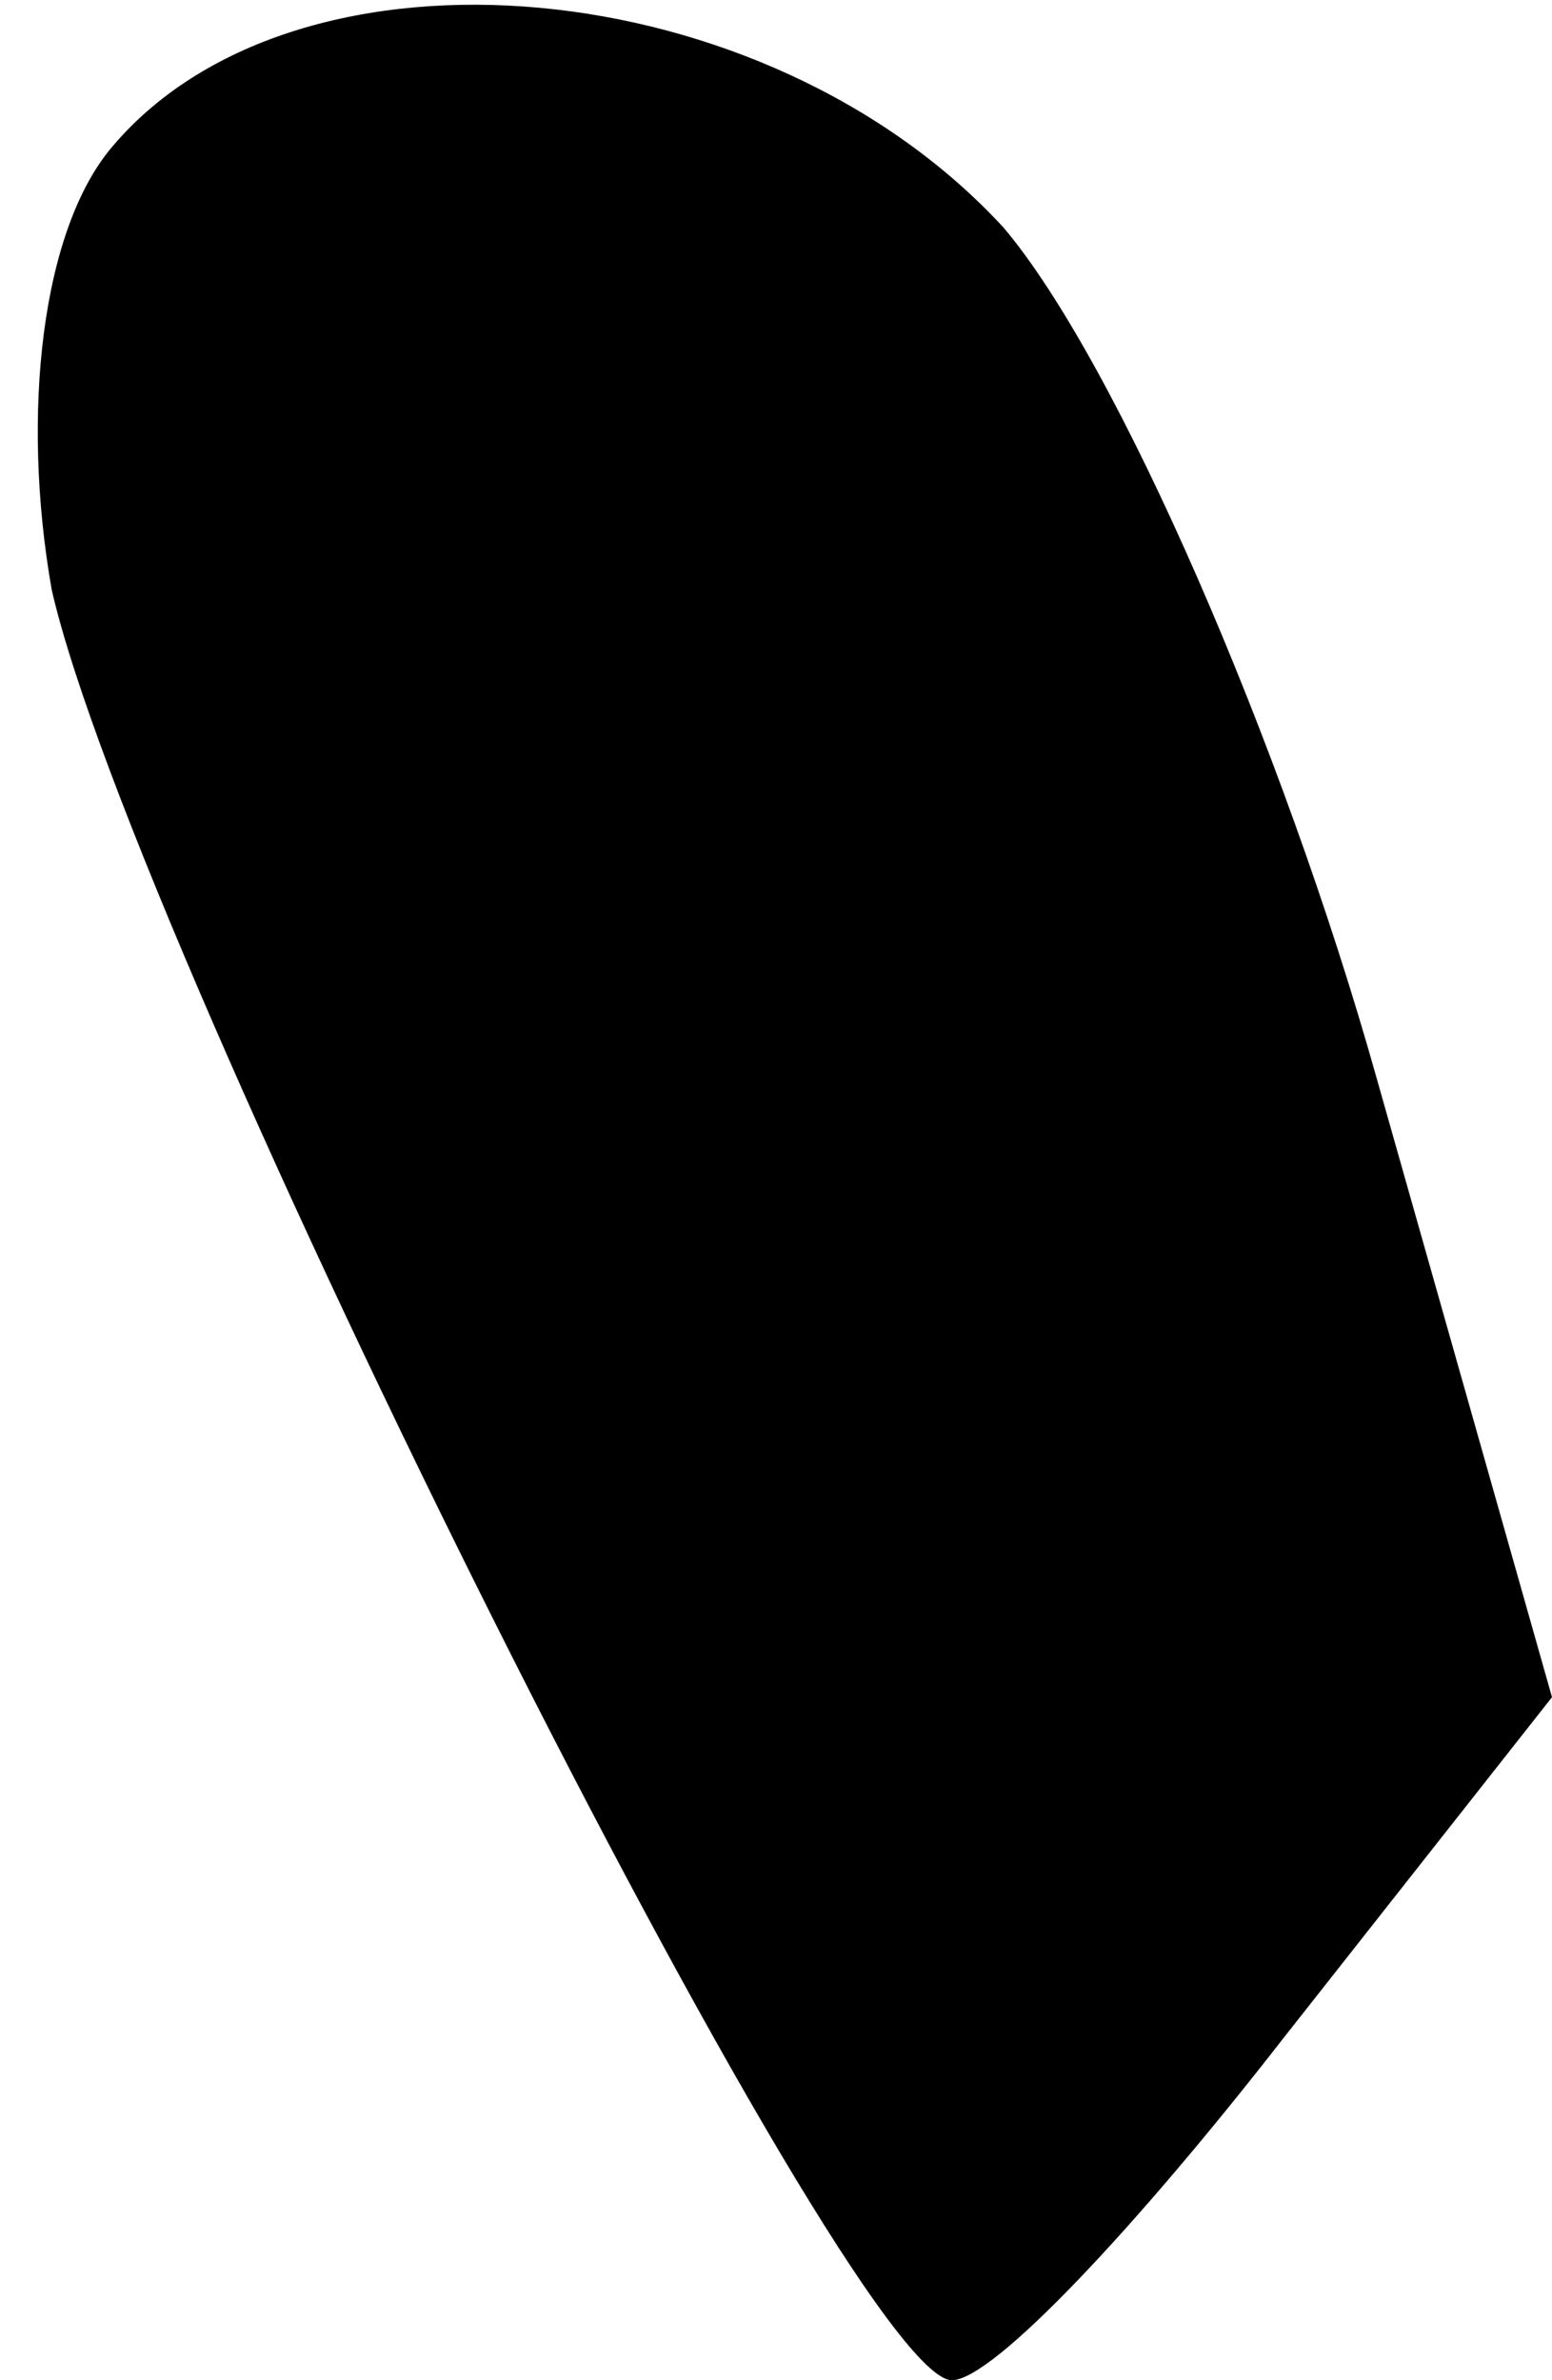 <?xml version="1.0" standalone="no"?>
<!DOCTYPE svg PUBLIC "-//W3C//DTD SVG 20010904//EN"
 "http://www.w3.org/TR/2001/REC-SVG-20010904/DTD/svg10.dtd">
<svg version="1.0" xmlns="http://www.w3.org/2000/svg"
 width="15pt" height="23pt" viewBox="0 0 15 23"
 preserveAspectRatio="xMidYMid meet">
<g transform="translate(0,23) scale(0.1,-0.1)"
fill="#000000" stroke="none">
<path fill="#000000" stroke="none" d="M11 216 c-7 -8 -9 -26 -6 -43 8 -35 77
-173 87 -173 4 0 18 15 32 33 l26 33 -17 60 c-9 32 -25 69 -36 82 -23 25 -68
29 -86 8z"/>
</g>
</svg>
